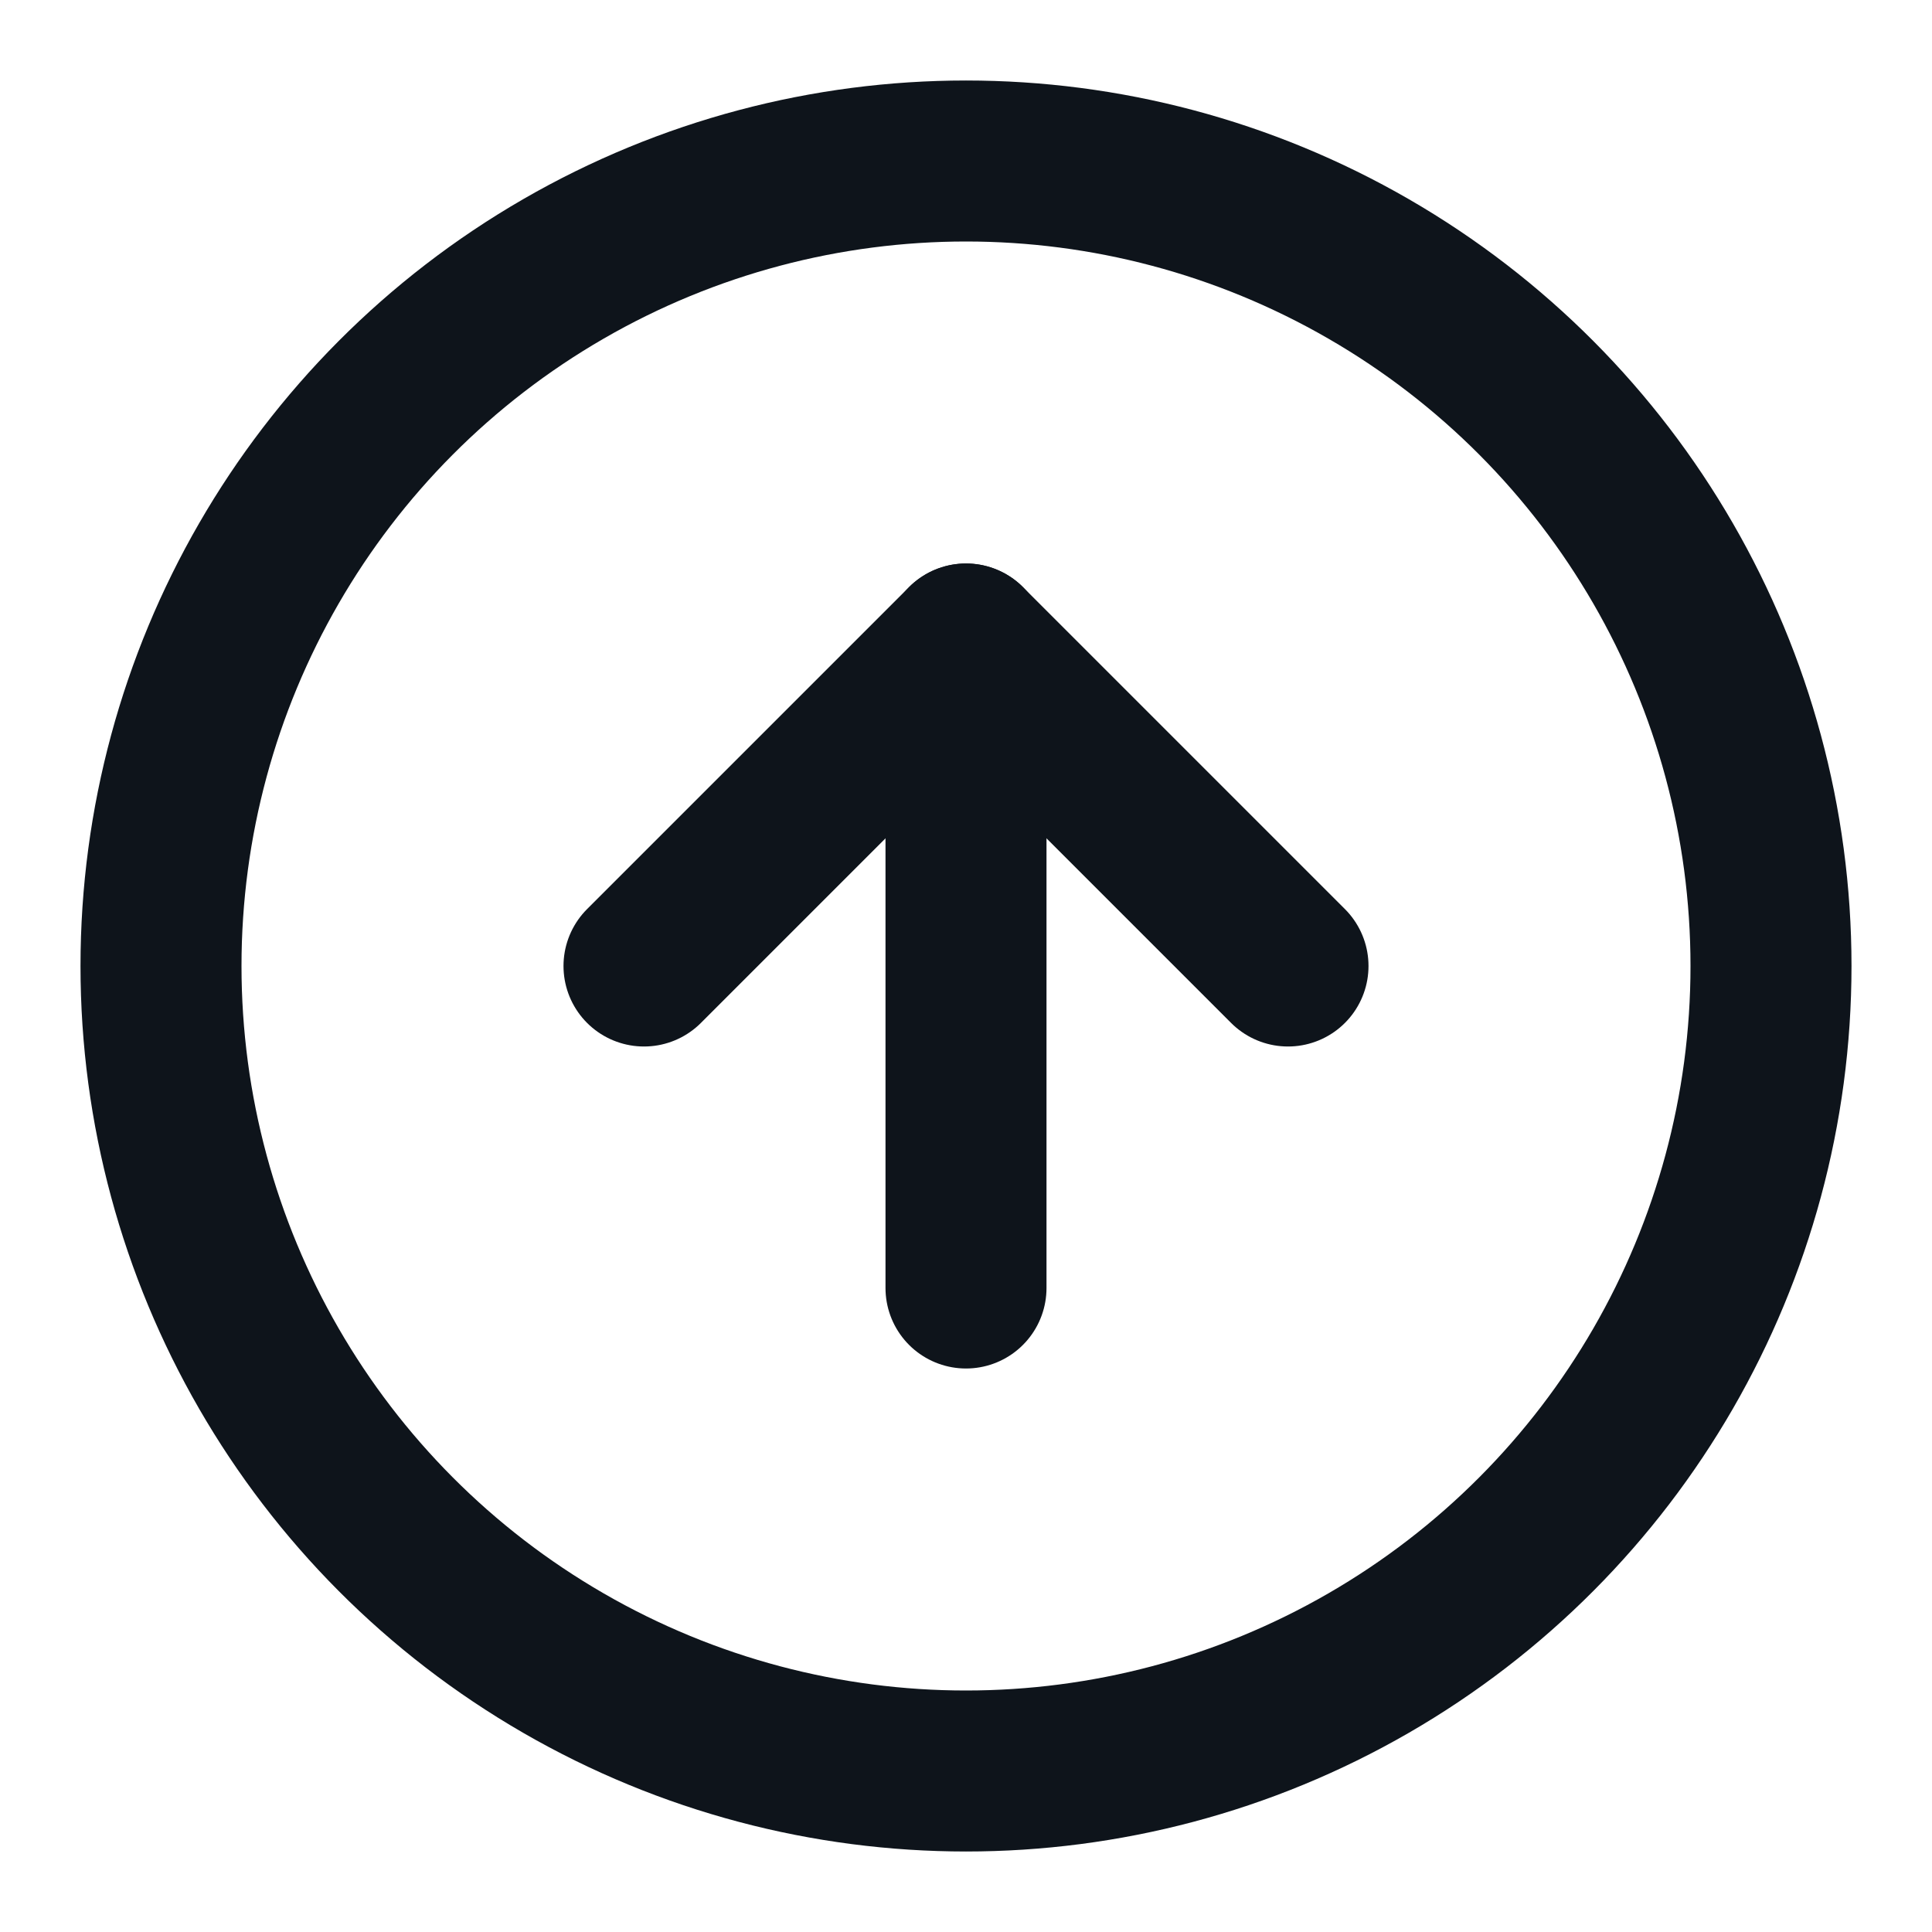 <svg xmlns="http://www.w3.org/2000/svg" width="32" height="32" viewBox="0 0 24 24" fill="none" stroke="#0E141B" stroke-width="2" stroke-linecap="round" stroke-linejoin="round" class="feather feather-arrow-up-circle"><circle cx="12" cy="12" r="10"></circle><polyline points="16 12 12 8 8 12"></polyline><line x1="12" y1="16" x2="12" y2="8"></line></svg>